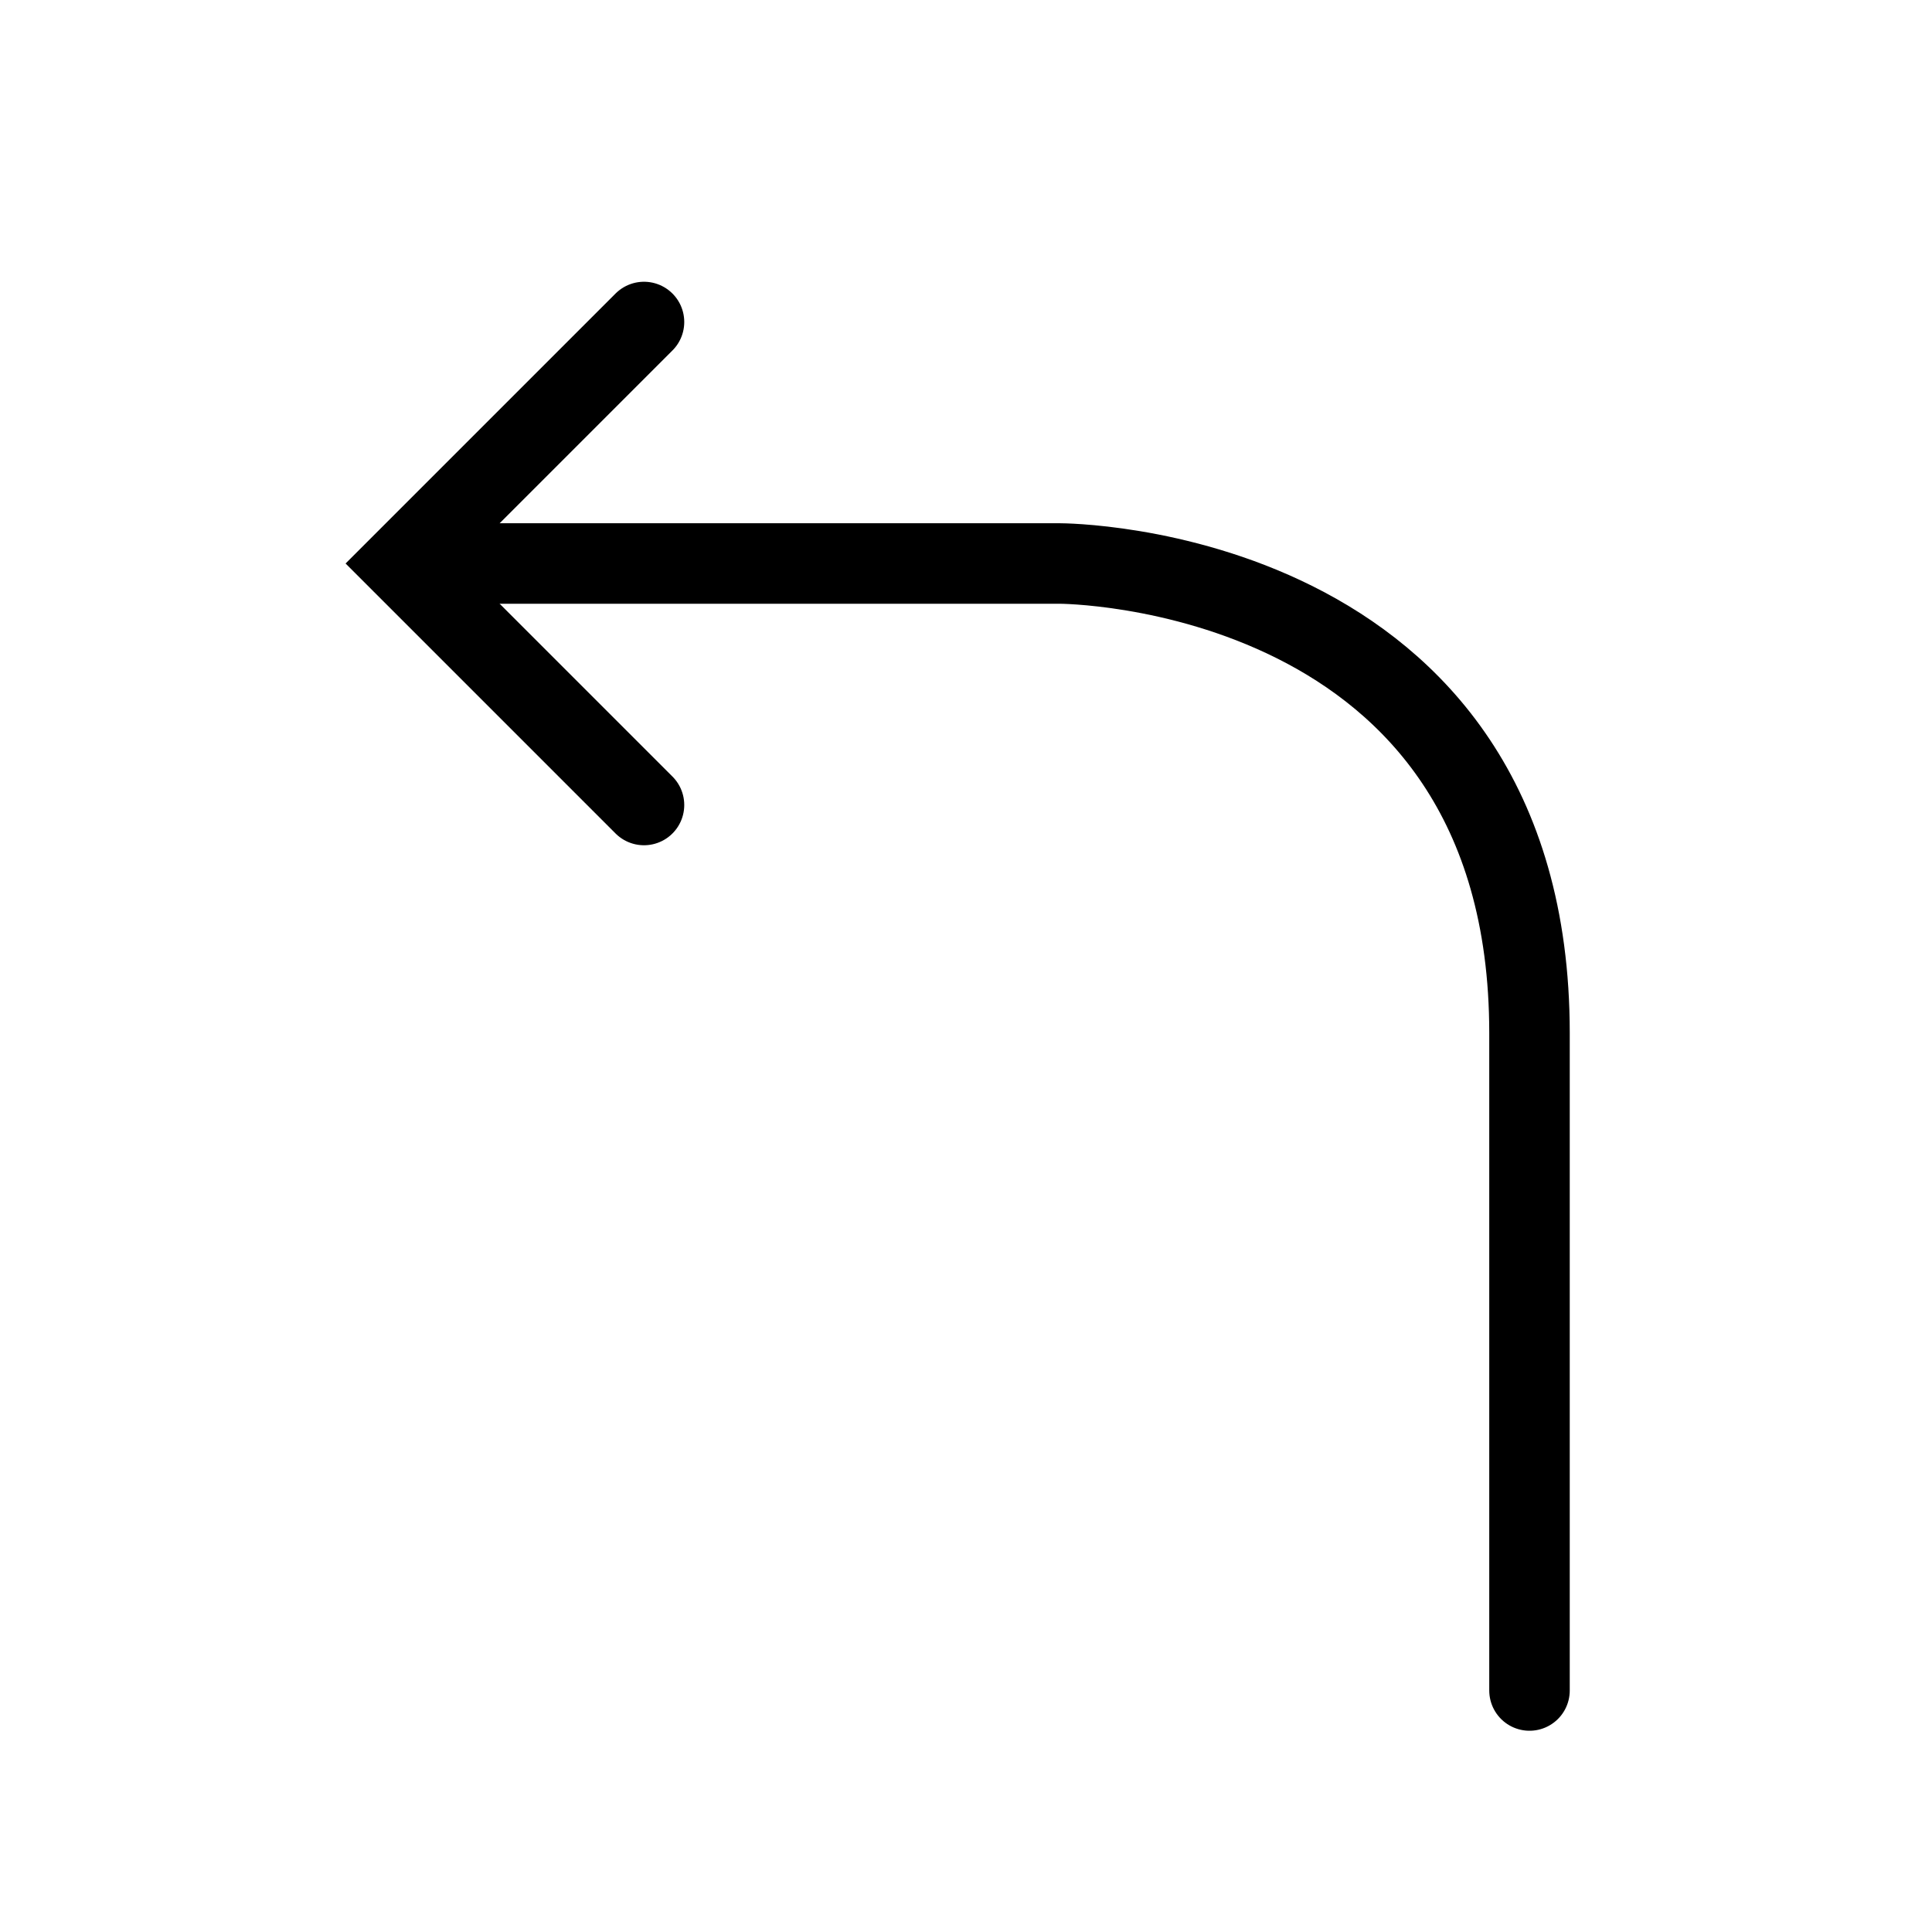 <svg width="48" height="48" viewBox="0 0 48 48" fill="none" xmlns="http://www.w3.org/2000/svg">
<path vector-effect="non-scaling-stroke" d="M12 14H26.333C26.333 14 38 14 38 25.667C38 37.333 38 42 38 42" stroke="currentColor" stroke-width="2" stroke-linecap="round"/>
<path vector-effect="non-scaling-stroke" d="M16 20L10 14L16 8" stroke="currentColor" stroke-width="2" stroke-linecap="round"/>
</svg>
